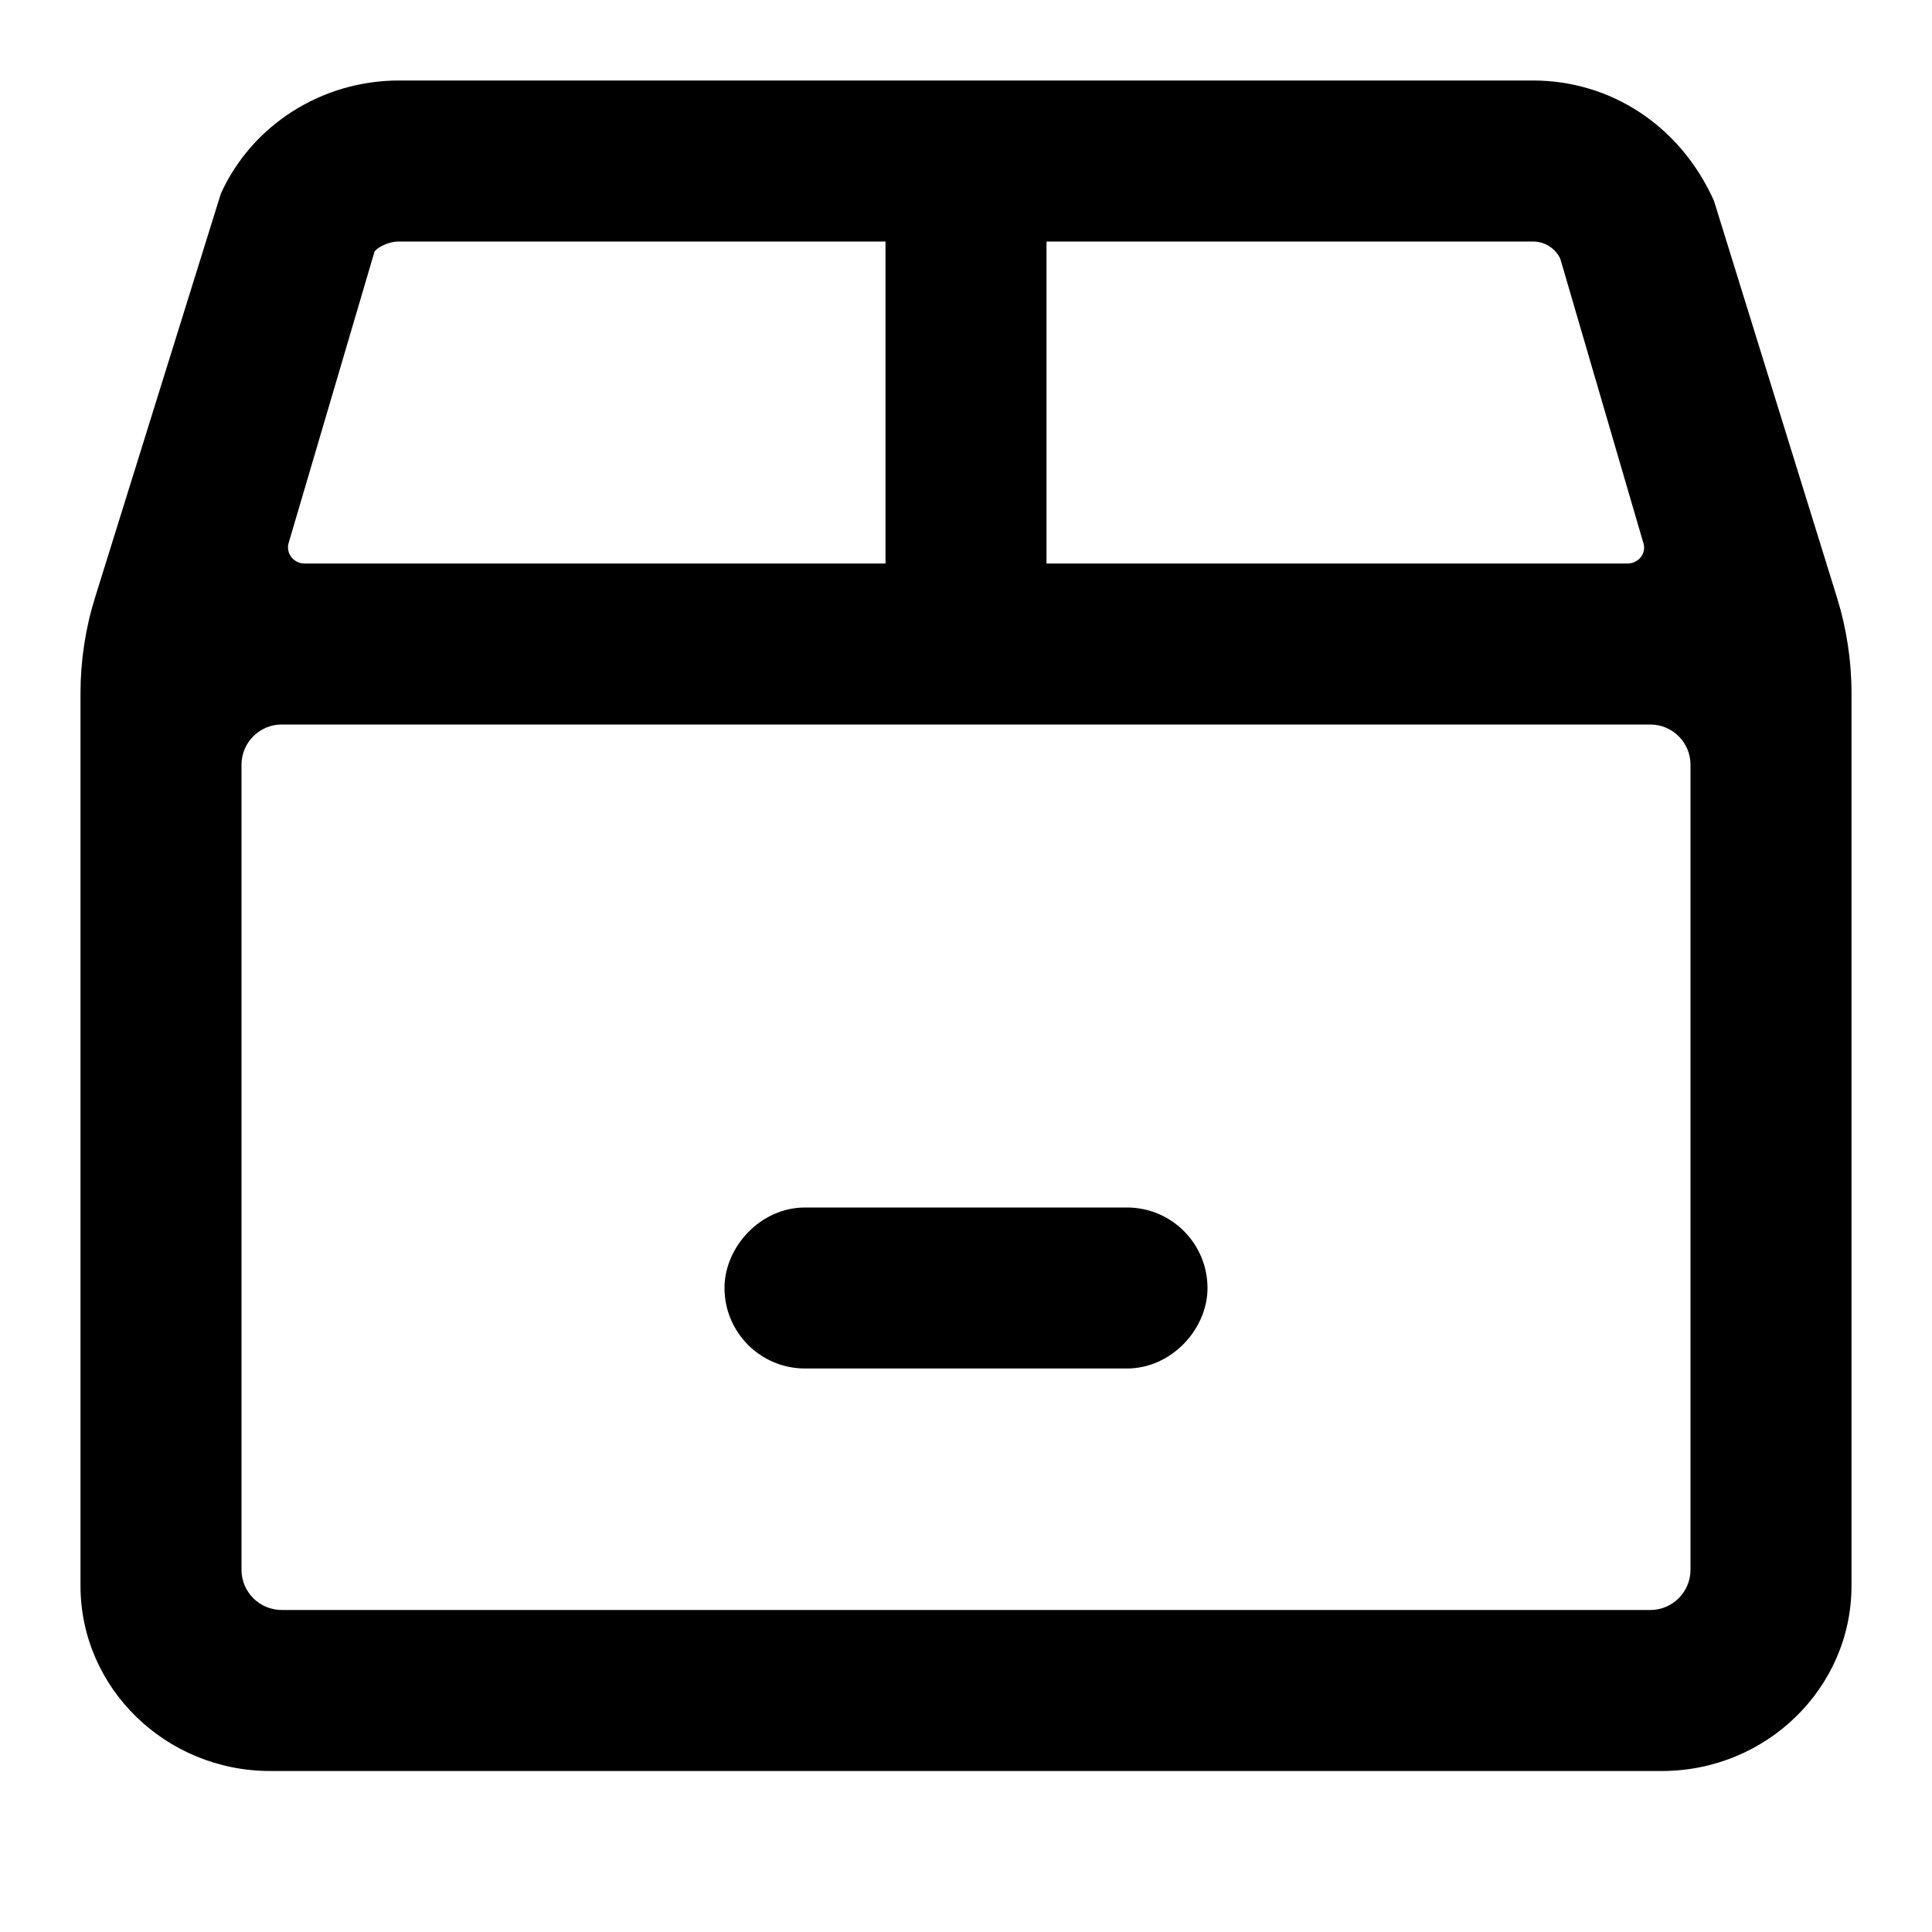 <?xml version="1.0" encoding="UTF-8"?>
<svg width="24px" height="24px" viewBox="0 0 24 24" version="1.1" xmlns="http://www.w3.org/2000/svg" xmlns:xlink="http://www.w3.org/1999/xlink">
    <title>unarchive-g</title>
    <g id="Icons" stroke="none" stroke-width="1" fill="none" fill-rule="evenodd">
        <g transform="translate(-515, -74)" fill="#000000" fill-rule="nonzero" id="Shape">
            <path d="M534.042,75 C534.999,75 535.866,75.55 536.291,76.493 L537.82,81.424 C537.939,81.808 538,82.208 538,82.609 L538,93.7 C538,94.968 536.943,96 535.644,96 L518.356,96 C517.058,96 516,94.968 516,93.7 L516,82.612 C516,82.208 516.061,81.807 516.181,81.422 L517.744,76.404 C518.133,75.55 519.001,74.999 519.958,75 L534.042,75 Z M535.5,83 L518.5,83 C518.224,83 518,83.224 518,83.5 L518,93.5 C518,93.776 518.224,94 518.5,94 L535.5,94 C535.776,94 536,93.776 536,93.5 L536,83.5 C536,83.224 535.776,83 535.5,83 Z M529,89 C529.552,89 530,89.448 530,90 C530,90.513 529.55,91 529,91 L525,91 C524.448,91 524,90.552 524,90 C524,89.487 524.45,89 525,89 L529,89 Z M526,77 L519.957,77 C519.81,77 519.676,77.085 519.652,77.127 L518.588,80.737 C518.553,80.842 518.611,80.955 518.718,80.99 C518.739,80.997 518.761,81 518.783,81 L526,81 L526,77 Z M534.042,77 L528,77 L528,81 L535.219,81 C535.332,81 535.424,80.911 535.424,80.8 L535.421,80.768 L534.383,77.216 C534.323,77.085 534.19,77 534.042,77 Z"></path>
        </g>
    </g>
</svg>